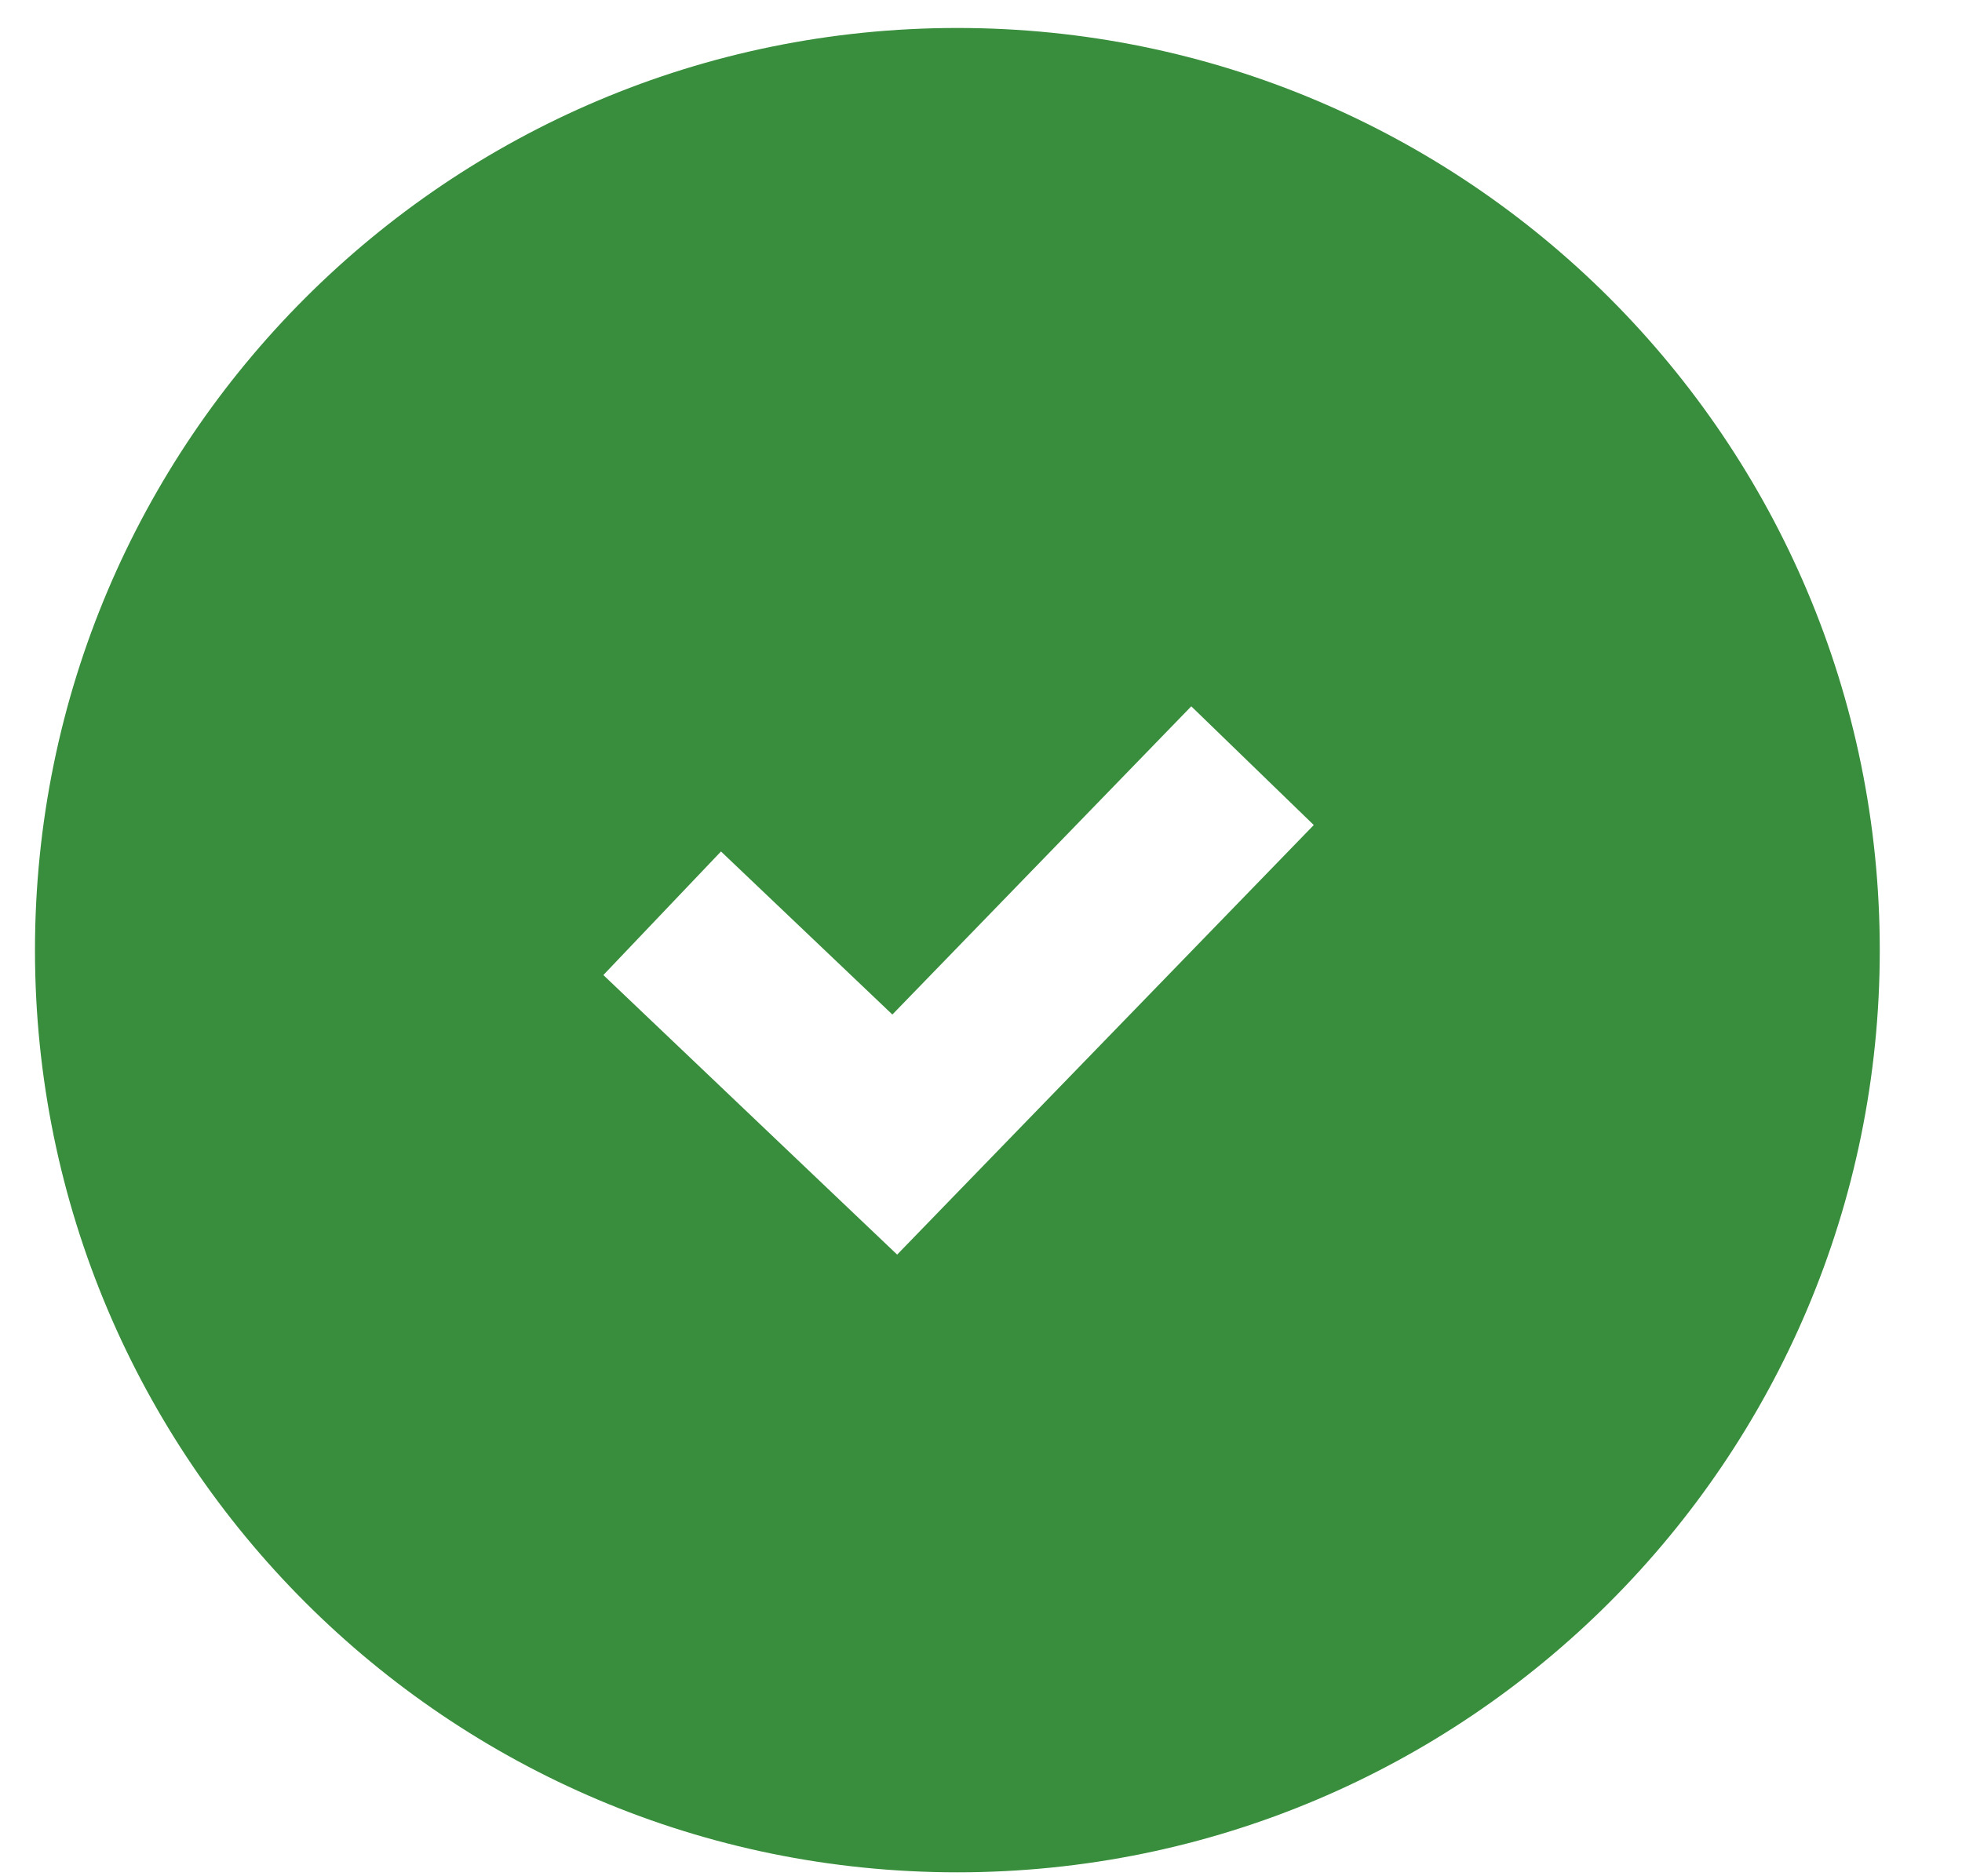 <svg width="23" height="22" viewBox="0 0 23 22" fill="none" xmlns="http://www.w3.org/2000/svg">
<path fill-rule="evenodd" clip-rule="evenodd" d="M11.223 21.954C17.195 21.954 22.036 17.113 22.036 11.141C22.036 5.169 17.195 0.328 11.223 0.328C5.251 0.328 0.41 5.169 0.41 11.141C0.41 17.113 5.251 21.954 11.223 21.954ZM11.207 13.999L15.401 9.674L13.965 8.282L10.461 11.896L8.452 9.984L7.073 11.433L9.799 14.028L10.517 14.711L11.207 13.999Z" fill="#388E3C"/>
</svg>
